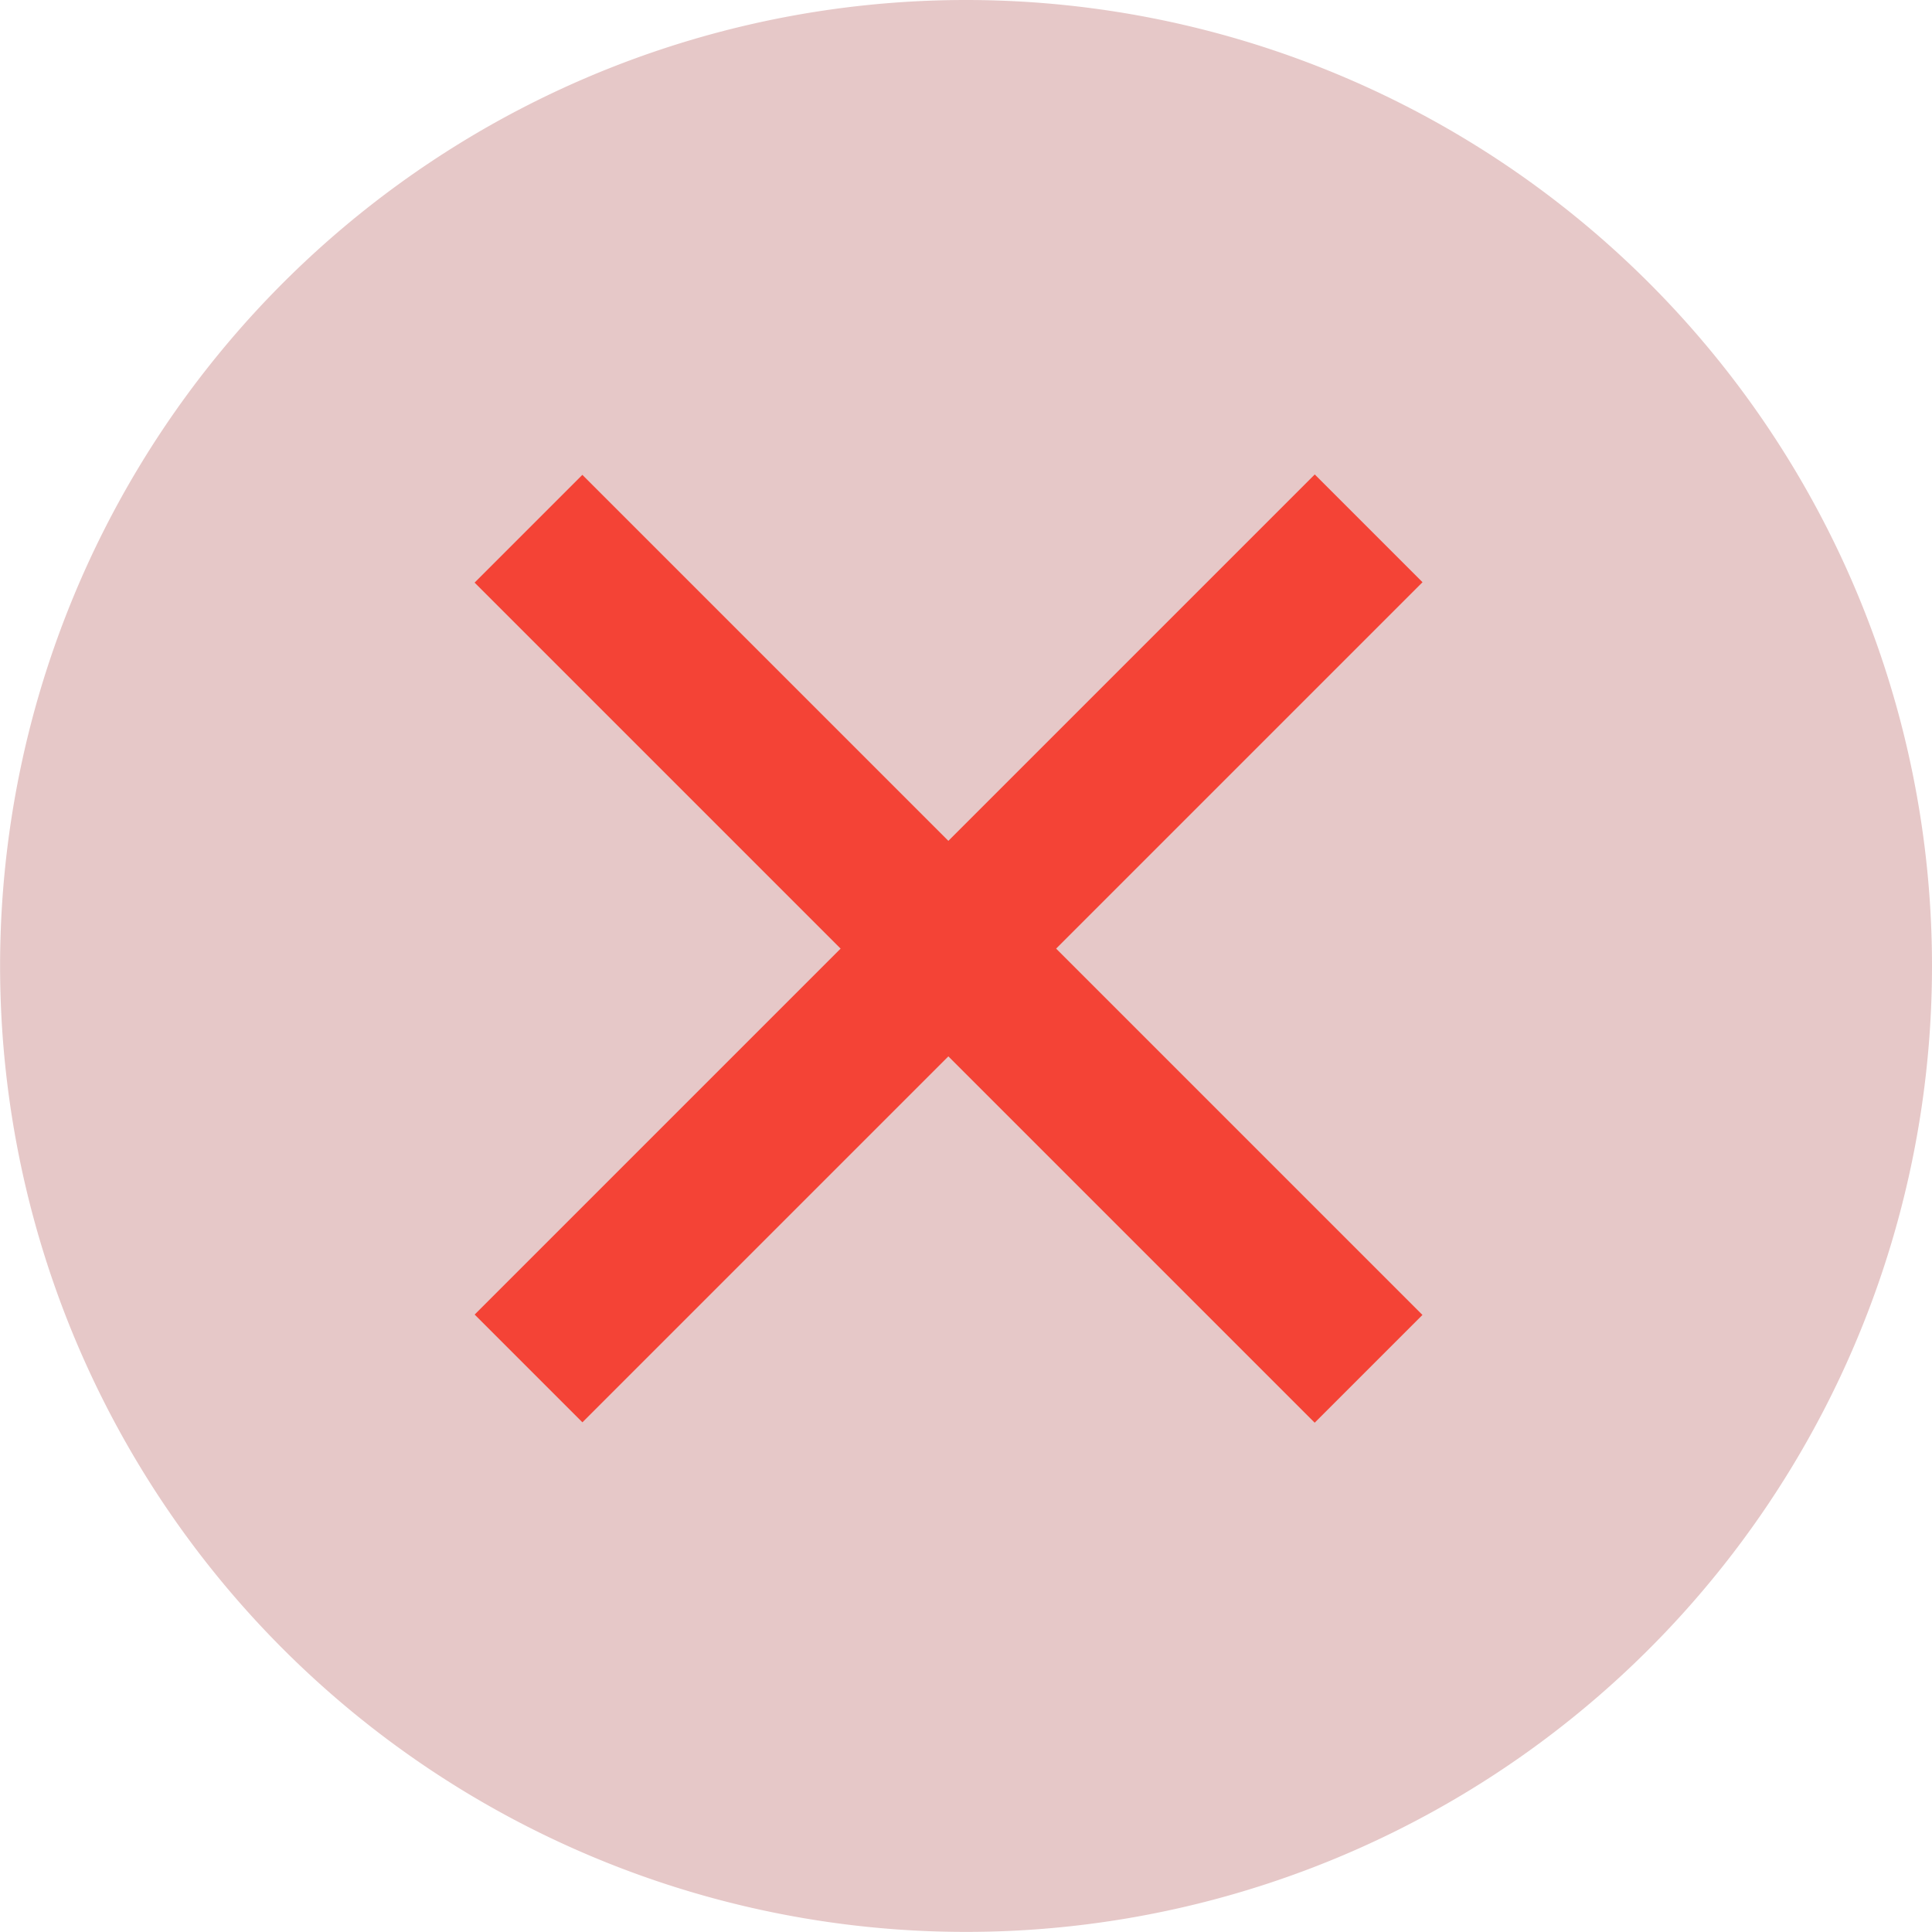 <svg xmlns="http://www.w3.org/2000/svg" width="20.649" height="20.649" viewBox="0 0 20.649 20.649">
  <g id="Group_3327" data-name="Group 3327" transform="translate(-19 -372)">
    <path id="Path_3101" data-name="Path 3101" d="M24.649,14.324A10.324,10.324,0,1,1,14.324,4,10.325,10.325,0,0,1,24.649,14.324Z" transform="translate(15 368)" fill="#e6c8c8"/>
    <g id="icons8_delete_3" transform="translate(15.627 368.629)">
      <path id="Path_3105" data-name="Path 3105" d="M0,0H1.629V12.7H0Z" transform="matrix(0.707, 0.707, -0.707, 0.707, 17.425, 8.442)" fill="#f44336"/>
      <path id="Path_3106" data-name="Path 3106" d="M0,0H1.629V12.7H0Z" transform="matrix(-0.707, 0.707, -0.707, -0.707, 18.576, 17.425)" fill="#f44336"/>
    </g>
  </g>
</svg>
